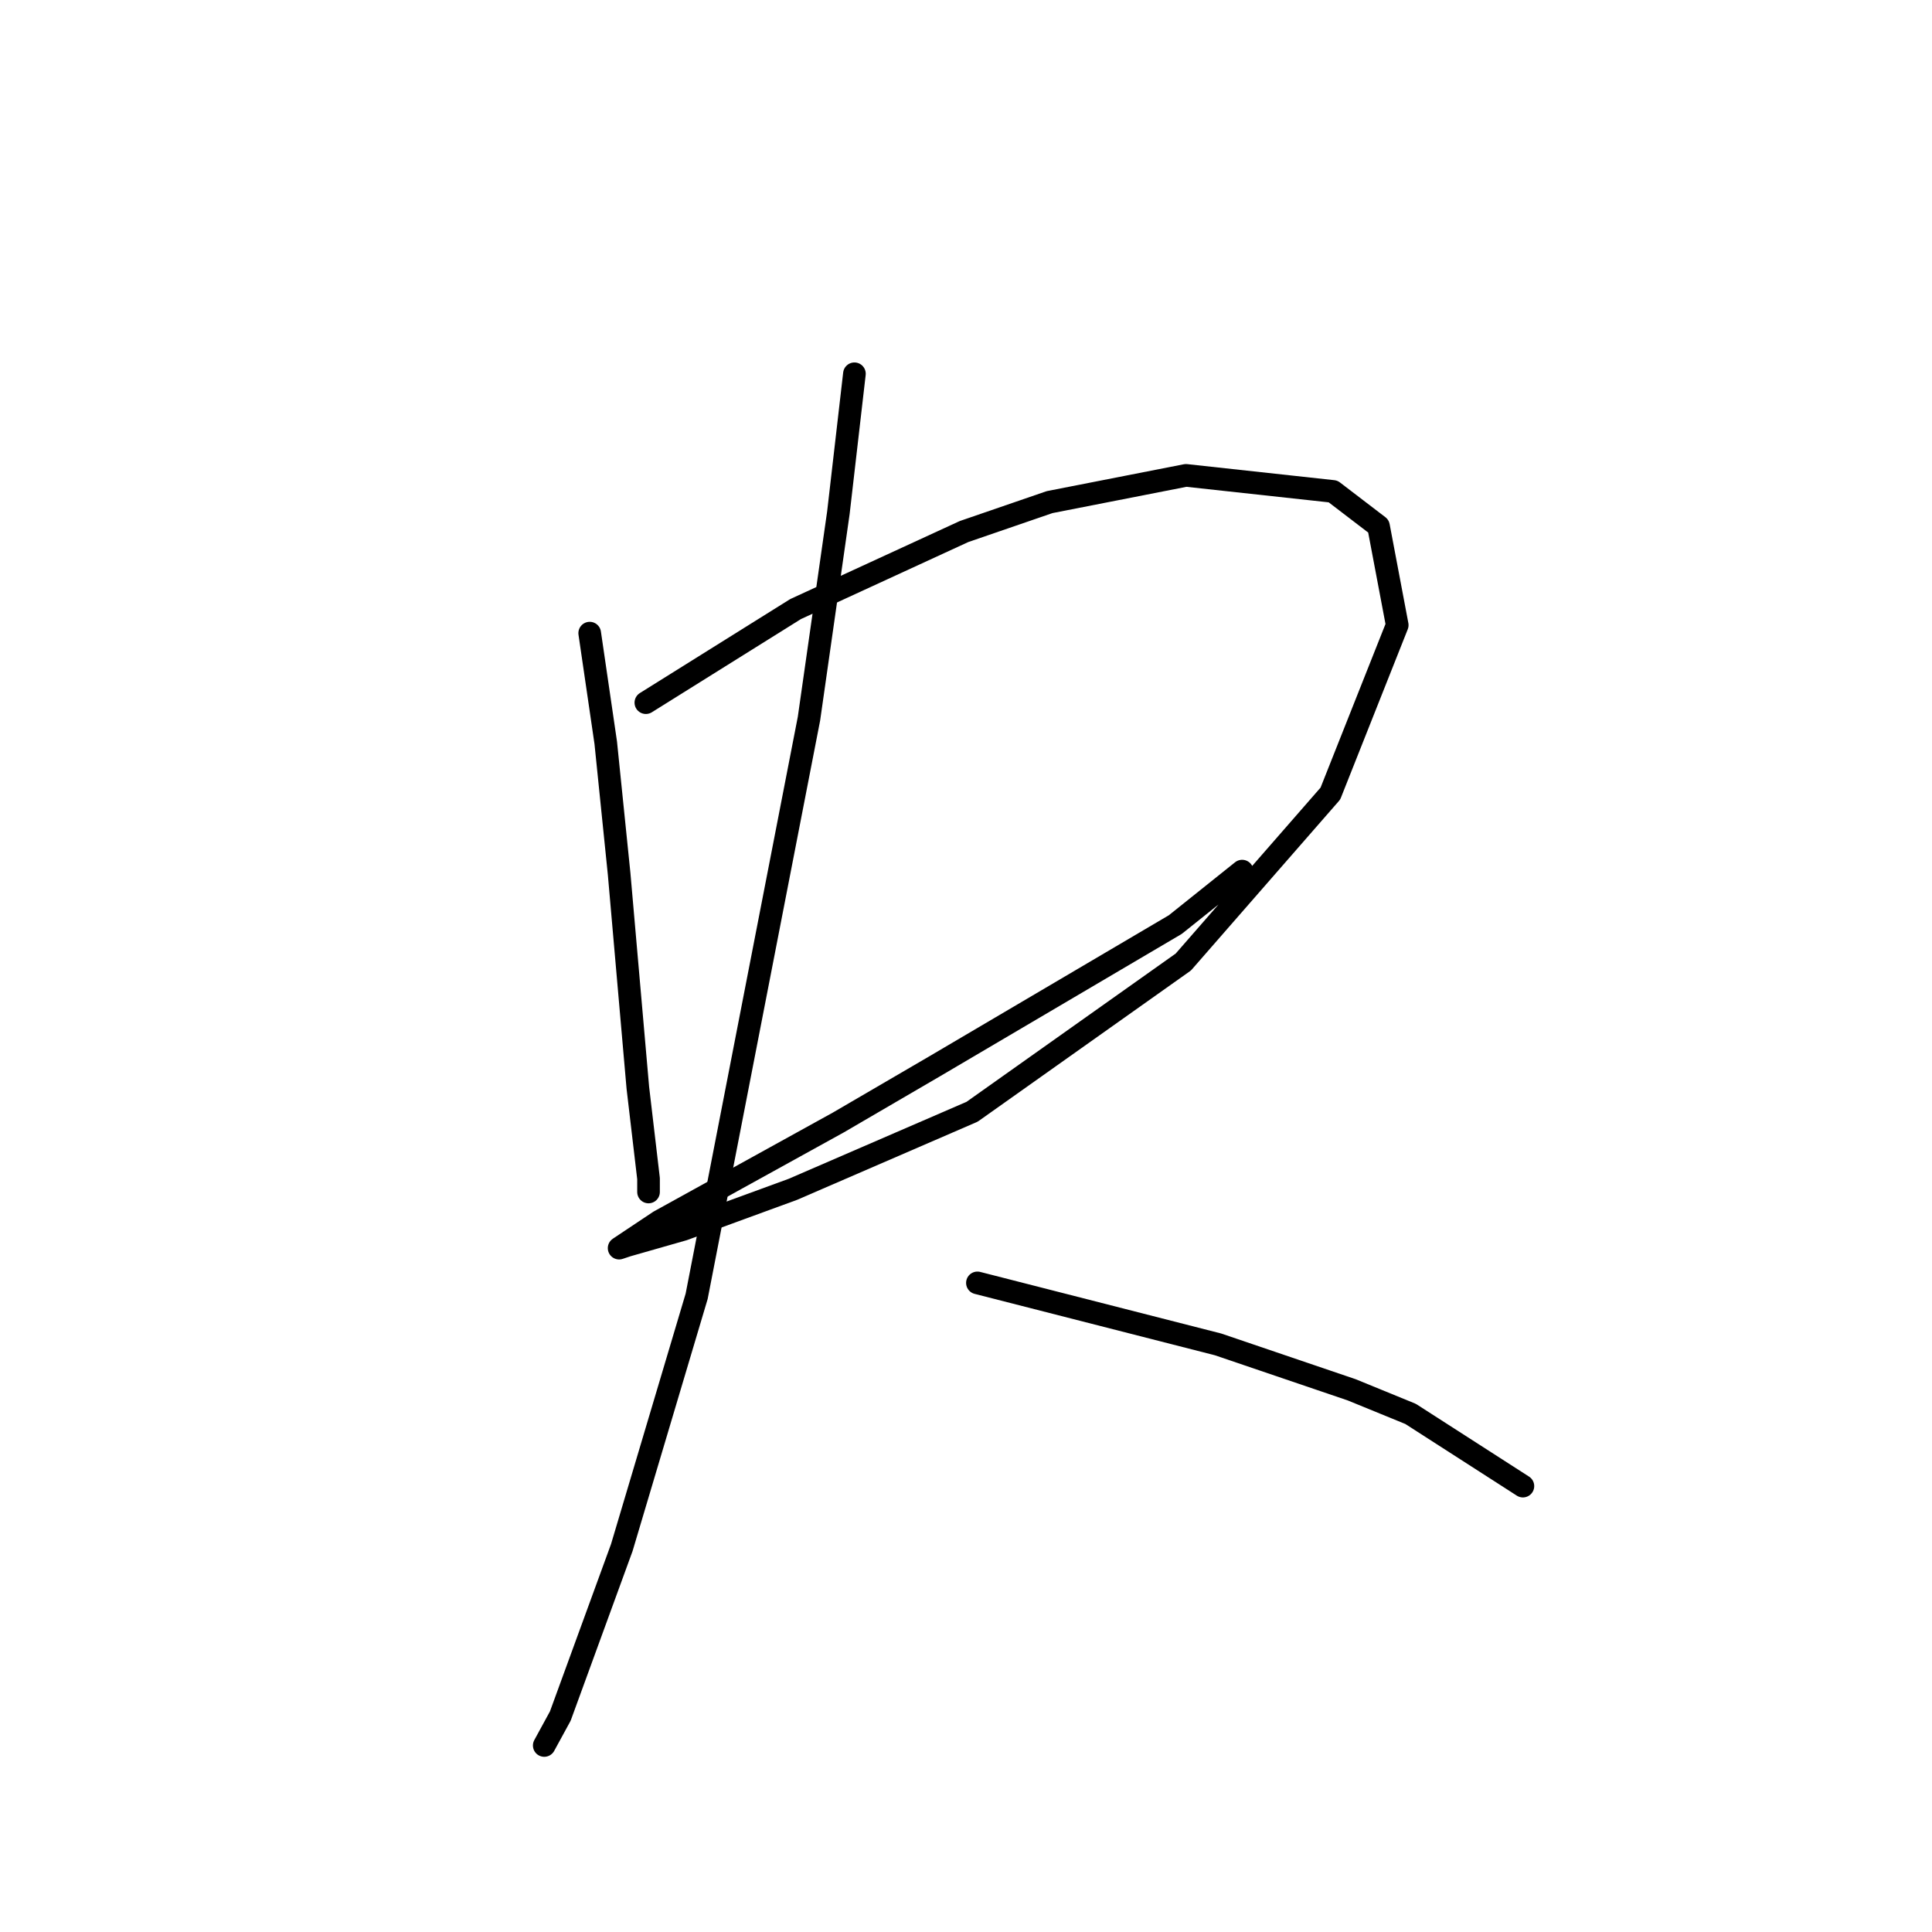 <?xml version="1.0" standalone="no"?>
    <svg width="256" height="256" xmlns="http://www.w3.org/2000/svg" version="1.1">
    <polyline stroke="black" stroke-width="3" stroke-linecap="round" fill="transparent" stroke-linejoin="round" points="78.139 83.894 80.265 98.421 82.037 115.782 84.517 144.126 85.934 156.172 85.934 157.944 85.934 157.944 " />
        <polyline stroke="black" stroke-width="3" stroke-linecap="round" fill="transparent" stroke-linejoin="round" points="85.58 93.106 105.421 80.705 127.742 70.431 139.08 66.533 157.149 62.99 176.636 65.116 182.659 69.722 185.139 82.831 176.282 105.152 156.795 127.474 128.805 147.315 105.066 157.59 90.54 162.904 83.099 165.03 82.037 165.384 87.351 161.841 111.09 148.732 123.845 141.292 155.732 122.513 164.59 115.427 164.59 115.427 " />
        <polyline stroke="black" stroke-width="3" stroke-linecap="round" fill="transparent" stroke-linejoin="round" points="113.215 49.527 111.09 67.95 107.192 95.232 92.311 171.762 82.391 205.066 74.242 227.388 72.116 231.285 72.116 231.285 " />
        <polyline stroke="black" stroke-width="3" stroke-linecap="round" fill="transparent" stroke-linejoin="round" points="129.513 169.99 161.401 178.139 179.116 184.162 186.911 187.351 201.792 196.917 201.792 196.917 " />
        </svg>